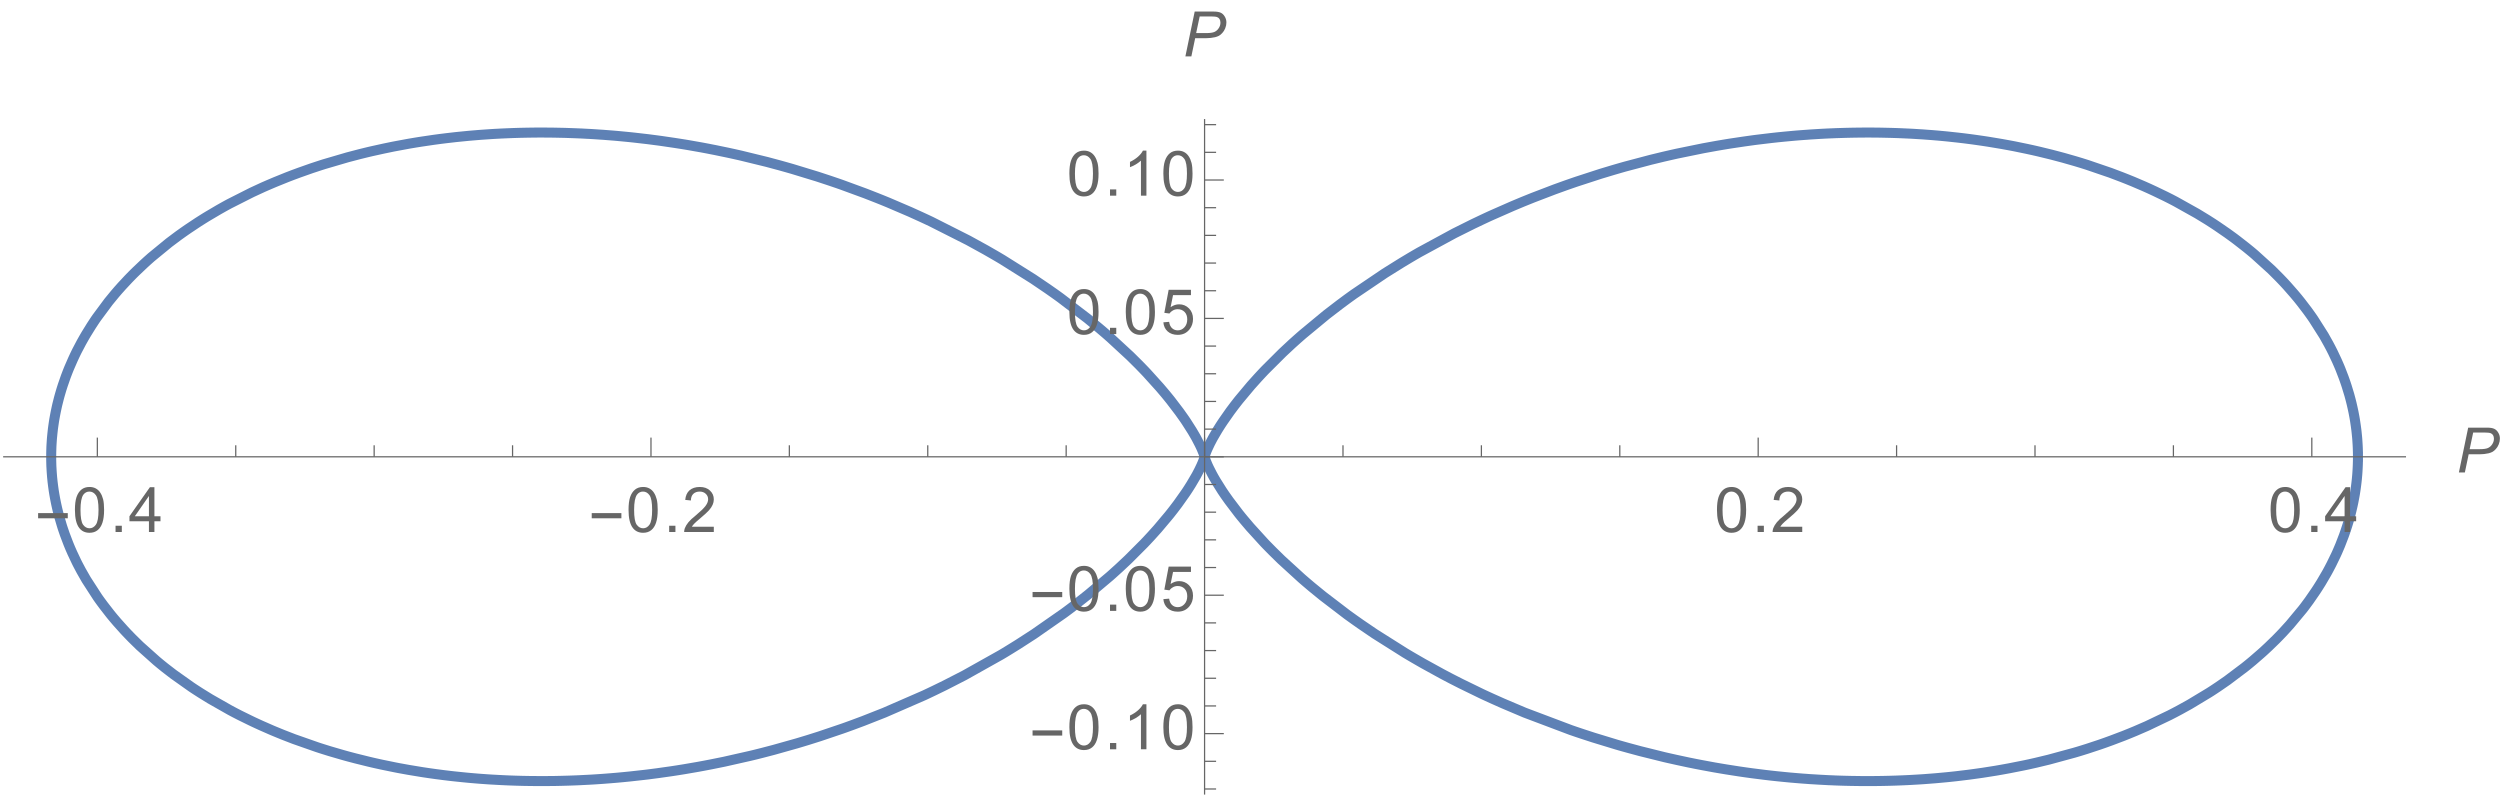 <?xml version="1.0" encoding="UTF-8"?>
<svg xmlns="http://www.w3.org/2000/svg" xmlns:xlink="http://www.w3.org/1999/xlink" width="399pt" height="127pt" viewBox="0 0 399 127" version="1.1">
<defs>
<g>
<symbol overflow="visible" id="glyph0-0">
<path style="stroke:none;" d="M 0.625 0 L 0.625 -8 L 4.375 -8 L 4.375 0 Z M 1.25 -0.625 L 3.75 -0.625 L 3.75 -7.375 L 1.25 -7.375 Z M 1.25 -0.625 "/>
</symbol>
<symbol overflow="visible" id="glyph0-1">
<path style="stroke:none;" d="M 5.281 -2.188 L 0.547 -2.188 L 0.547 -3.016 L 5.281 -3.016 Z M 5.281 -2.188 "/>
</symbol>
<symbol overflow="visible" id="glyph1-0">
<path style="stroke:none;" d="M 1.25 0 L 1.25 -6.25 L 6.25 -6.25 L 6.25 0 Z M 1.406 -0.156 L 6.094 -0.156 L 6.094 -6.094 L 1.406 -6.094 Z M 1.406 -0.156 "/>
</symbol>
<symbol overflow="visible" id="glyph1-1">
<path style="stroke:none;" d="M 0.422 -3.531 C 0.422 -4.375 0.504 -5.051 0.672 -5.562 C 0.848 -6.082 1.109 -6.484 1.453 -6.766 C 1.797 -7.047 2.227 -7.188 2.75 -7.188 C 3.133 -7.188 3.469 -7.109 3.75 -6.953 C 4.039 -6.797 4.281 -6.57 4.469 -6.281 C 4.664 -5.988 4.816 -5.633 4.922 -5.219 C 5.023 -4.801 5.078 -4.238 5.078 -3.531 C 5.078 -2.688 4.988 -2.004 4.812 -1.484 C 4.645 -0.973 4.391 -0.578 4.047 -0.297 C 3.703 -0.016 3.27 0.125 2.75 0.125 C 2.062 0.125 1.52 -0.125 1.125 -0.625 C 0.656 -1.219 0.422 -2.188 0.422 -3.531 Z M 1.312 -3.531 C 1.312 -2.352 1.445 -1.566 1.719 -1.172 C 2 -0.785 2.344 -0.594 2.75 -0.594 C 3.156 -0.594 3.492 -0.785 3.766 -1.172 C 4.047 -1.566 4.188 -2.352 4.188 -3.531 C 4.188 -4.707 4.047 -5.488 3.766 -5.875 C 3.492 -6.258 3.148 -6.453 2.734 -6.453 C 2.336 -6.453 2.016 -6.285 1.766 -5.953 C 1.461 -5.516 1.312 -4.707 1.312 -3.531 Z M 1.312 -3.531 "/>
</symbol>
<symbol overflow="visible" id="glyph1-2">
<path style="stroke:none;" d="M 0.906 0 L 0.906 -1 L 1.906 -1 L 1.906 0 Z M 0.906 0 "/>
</symbol>
<symbol overflow="visible" id="glyph1-3">
<path style="stroke:none;" d="M 3.234 0 L 3.234 -1.719 L 0.125 -1.719 L 0.125 -2.516 L 3.391 -7.156 L 4.109 -7.156 L 4.109 -2.516 L 5.078 -2.516 L 5.078 -1.719 L 4.109 -1.719 L 4.109 0 Z M 3.234 -2.516 L 3.234 -5.75 L 0.984 -2.516 Z M 3.234 -2.516 "/>
</symbol>
<symbol overflow="visible" id="glyph1-4">
<path style="stroke:none;" d="M 5.031 -0.844 L 5.031 0 L 0.297 0 C 0.297 -0.207 0.332 -0.41 0.406 -0.609 C 0.531 -0.93 0.723 -1.25 0.984 -1.562 C 1.242 -1.875 1.629 -2.234 2.141 -2.641 C 2.91 -3.285 3.43 -3.789 3.703 -4.156 C 3.984 -4.531 4.125 -4.883 4.125 -5.219 C 4.125 -5.57 4 -5.863 3.75 -6.094 C 3.5 -6.332 3.176 -6.453 2.781 -6.453 C 2.352 -6.453 2.008 -6.328 1.75 -6.078 C 1.5 -5.828 1.375 -5.477 1.375 -5.031 L 0.469 -5.125 C 0.531 -5.789 0.758 -6.301 1.156 -6.656 C 1.562 -7.008 2.109 -7.188 2.797 -7.188 C 3.484 -7.188 4.023 -6.992 4.422 -6.609 C 4.828 -6.234 5.031 -5.766 5.031 -5.203 C 5.031 -4.91 4.969 -4.625 4.844 -4.344 C 4.727 -4.07 4.535 -3.781 4.266 -3.469 C 3.992 -3.164 3.539 -2.75 2.906 -2.219 C 2.383 -1.781 2.047 -1.477 1.891 -1.312 C 1.742 -1.156 1.625 -1 1.531 -0.844 Z M 5.031 -0.844 "/>
</symbol>
<symbol overflow="visible" id="glyph1-5">
<path style="stroke:none;" d="M 3.719 0 L 2.844 0 L 2.844 -5.594 C 2.633 -5.395 2.359 -5.191 2.016 -4.984 C 1.672 -4.785 1.363 -4.641 1.094 -4.547 L 1.094 -5.391 C 1.582 -5.617 2.008 -5.895 2.375 -6.219 C 2.75 -6.551 3.008 -6.875 3.156 -7.188 L 3.719 -7.188 Z M 3.719 0 "/>
</symbol>
<symbol overflow="visible" id="glyph1-6">
<path style="stroke:none;" d="M 0.422 -1.875 L 1.344 -1.953 C 1.406 -1.504 1.562 -1.164 1.812 -0.938 C 2.062 -0.707 2.363 -0.594 2.719 -0.594 C 3.133 -0.594 3.488 -0.754 3.781 -1.078 C 4.082 -1.398 4.234 -1.82 4.234 -2.344 C 4.234 -2.844 4.094 -3.238 3.812 -3.531 C 3.531 -3.82 3.16 -3.969 2.703 -3.969 C 2.422 -3.969 2.164 -3.898 1.938 -3.766 C 1.707 -3.641 1.523 -3.477 1.391 -3.281 L 0.578 -3.391 L 1.266 -7.062 L 4.828 -7.062 L 4.828 -6.219 L 1.969 -6.219 L 1.578 -4.297 C 2.016 -4.598 2.469 -4.75 2.938 -4.75 C 3.562 -4.75 4.086 -4.531 4.516 -4.094 C 4.941 -3.664 5.156 -3.109 5.156 -2.422 C 5.156 -1.773 4.969 -1.219 4.594 -0.75 C 4.133 -0.164 3.508 0.125 2.719 0.125 C 2.062 0.125 1.523 -0.055 1.109 -0.422 C 0.703 -0.785 0.473 -1.27 0.422 -1.875 Z M 0.422 -1.875 "/>
</symbol>
<symbol overflow="visible" id="glyph2-0">
<path style="stroke:none;" d="M 1.25 0 L 1.25 -6.25 L 6.25 -6.25 L 6.25 0 Z M 1.406 -0.156 L 6.094 -0.156 L 6.094 -6.094 L 1.406 -6.094 Z M 1.406 -0.156 "/>
</symbol>
<symbol overflow="visible" id="glyph2-1">
<path style="stroke:none;" d="M 0.438 0 L 1.922 -7.156 L 4.922 -7.156 C 5.43 -7.156 5.816 -7.094 6.078 -6.969 C 6.336 -6.852 6.551 -6.648 6.719 -6.359 C 6.895 -6.078 6.984 -5.758 6.984 -5.406 C 6.984 -5.102 6.922 -4.797 6.797 -4.484 C 6.672 -4.18 6.516 -3.93 6.328 -3.734 C 6.148 -3.535 5.969 -3.383 5.781 -3.281 C 5.594 -3.188 5.391 -3.113 5.172 -3.062 C 4.711 -2.957 4.25 -2.906 3.781 -2.906 L 2 -2.906 L 1.391 0 Z M 2.156 -3.719 L 3.734 -3.719 C 4.348 -3.719 4.797 -3.781 5.078 -3.906 C 5.367 -4.039 5.598 -4.242 5.766 -4.516 C 5.941 -4.785 6.031 -5.07 6.031 -5.375 C 6.031 -5.613 5.984 -5.805 5.891 -5.953 C 5.805 -6.098 5.68 -6.203 5.516 -6.266 C 5.348 -6.336 5.031 -6.375 4.562 -6.375 L 2.719 -6.375 Z M 2.156 -3.719 "/>
</symbol>
</g>
<clipPath id="clip1">
  <path d="M 0 18 L 384 18 L 384 127 L 0 127 Z M 0 18 "/>
</clipPath>
<clipPath id="clip2">
  <path d="M 170 112 L 191 112 L 191 120 L 170 120 Z M 170 112 "/>
</clipPath>
<clipPath id="clip3">
  <path d="M 170 90 L 191 90 L 191 98 L 170 98 Z M 170 90 "/>
</clipPath>
<clipPath id="clip4">
  <path d="M 170 46 L 191 46 L 191 54 L 170 54 Z M 170 46 "/>
</clipPath>
<clipPath id="clip5">
  <path d="M 170 24 L 191 24 L 191 32 L 170 32 Z M 170 24 "/>
</clipPath>
</defs>
<g id="surface56">
<g clip-path="url(#clip1)" clip-rule="nonzero">
<path style="fill:none;stroke-width:1.6;stroke-linecap:square;stroke-linejoin:miter;stroke:rgb(36.841%,50.677%,70.979%);stroke-opacity:1;stroke-miterlimit:3.25;" d="M 442.328 77.906 L 442.328 77.555 L 442.324 77.199 L 442.301 76.488 L 442.285 76.133 L 442.266 75.781 L 442.219 75.07 L 442.188 74.719 L 442.117 74.008 L 442.078 73.656 L 442.031 73.301 L 441.984 72.949 L 441.879 72.242 L 441.824 71.891 L 441.762 71.539 L 441.629 70.836 L 441.555 70.484 L 441.48 70.137 L 441.32 69.434 L 441.234 69.086 L 441.145 68.738 L 440.957 68.039 L 440.535 66.652 L 440.422 66.309 L 440.305 65.961 L 440.062 65.273 L 439.535 63.906 L 439.395 63.566 L 439.25 63.227 L 438.953 62.551 L 438.316 61.203 L 438.148 60.871 L 437.977 60.535 L 437.625 59.871 L 436.887 58.555 L 435.246 55.969 L 435.008 55.621 L 434.766 55.277 L 434.273 54.594 L 433.238 53.238 L 432.973 52.906 L 432.703 52.57 L 432.148 51.91 L 431.004 50.605 L 430.707 50.281 L 430.41 49.961 L 429.801 49.324 L 428.543 48.066 L 425.867 45.641 L 425.52 45.344 L 425.168 45.051 L 424.453 44.469 L 422.988 43.328 L 422.617 43.047 L 422.238 42.77 L 421.477 42.219 L 419.918 41.145 L 419.52 40.879 L 419.121 40.617 L 418.312 40.098 L 416.66 39.09 L 413.23 37.172 L 412.82 36.957 L 412.406 36.742 L 411.574 36.324 L 409.887 35.512 L 409.027 35.113 L 408.164 34.727 L 406.41 33.977 L 405.965 33.797 L 405.523 33.617 L 404.625 33.262 L 402.816 32.578 L 399.113 31.312 L 398.641 31.164 L 398.172 31.016 L 397.223 30.73 L 395.312 30.184 L 394.828 30.055 L 394.348 29.926 L 393.379 29.672 L 391.422 29.195 L 390.934 29.082 L 390.438 28.969 L 389.449 28.754 L 387.461 28.344 L 386.961 28.25 L 386.457 28.156 L 385.453 27.973 L 383.434 27.637 L 382.934 27.559 L 382.438 27.484 L 381.438 27.34 L 380.938 27.27 L 380.438 27.203 L 379.43 27.074 L 378.93 27.016 L 378.426 26.957 L 377.414 26.848 L 376.91 26.793 L 376.402 26.742 L 375.391 26.648 L 374.375 26.562 L 373.355 26.488 L 372.848 26.449 L 372.34 26.418 L 371.316 26.355 L 370.809 26.328 L 369.273 26.258 L 368.762 26.238 L 367.738 26.207 L 366.203 26.172 L 365.688 26.164 L 364.664 26.156 L 363.637 26.156 L 362.613 26.164 L 362.098 26.172 L 361.586 26.18 L 361.074 26.191 L 360.559 26.203 L 359.023 26.25 L 358.512 26.273 L 358 26.293 L 357.488 26.316 L 356.465 26.371 L 354.93 26.465 L 354.422 26.504 L 353.91 26.539 L 352.891 26.617 L 352.383 26.66 L 350.859 26.801 L 349.758 26.91 L 348.66 27.031 L 346.473 27.293 L 345.926 27.363 L 345.383 27.438 L 344.297 27.59 L 342.133 27.914 L 341.594 28 L 341.055 28.09 L 339.98 28.273 L 337.848 28.66 L 333.629 29.523 L 333.105 29.641 L 332.586 29.758 L 331.547 29.996 L 329.484 30.496 L 325.426 31.57 L 324.926 31.711 L 324.426 31.855 L 323.43 32.145 L 321.461 32.738 L 317.594 33.996 L 317.152 34.148 L 316.707 34.301 L 315.828 34.609 L 314.086 35.238 L 310.676 36.543 L 309.84 36.879 L 309.008 37.215 L 307.371 37.902 L 304.172 39.309 L 303.781 39.484 L 303.391 39.664 L 302.613 40.027 L 301.086 40.754 L 298.117 42.234 L 292.527 45.266 L 291.809 45.68 L 291.098 46.098 L 289.703 46.934 L 287.02 48.609 L 282.086 51.945 L 281.508 52.359 L 280.941 52.77 L 279.832 53.594 L 277.719 55.215 L 273.91 58.367 L 273.48 58.742 L 273.059 59.113 L 272.234 59.852 L 270.688 61.293 L 267.949 64.023 L 267.793 64.184 L 267.637 64.348 L 267.336 64.668 L 266.75 65.301 L 265.656 66.52 L 263.777 68.766 L 263.582 69.008 L 263.395 69.25 L 263.027 69.723 L 262.355 70.617 L 261.219 72.238 L 261.094 72.426 L 260.973 72.605 L 260.742 72.961 L 260.328 73.621 L 259.648 74.781 L 259.609 74.852 L 259.57 74.918 L 259.496 75.055 L 259.359 75.316 L 259.113 75.789 L 258.746 76.566 L 258.727 76.609 L 258.711 76.648 L 258.676 76.727 L 258.613 76.875 L 258.508 77.133 L 258.363 77.52 L 258.359 77.539 L 258.352 77.555 L 258.34 77.59 L 258.324 77.648 L 258.293 77.746 L 258.258 77.867 L 258.258 77.875 L 258.254 77.883 L 258.254 77.898 L 258.25 77.898 L 258.25 77.906 L 258.254 77.891 L 258.254 77.867 L 258.258 77.867 L 258.258 77.832 L 258.262 77.828 L 258.262 77.691 L 258.258 77.691 L 258.258 77.672 L 258.254 77.672 L 258.254 77.664 L 258.246 77.664 L 258.246 77.672 L 258.242 77.672 L 258.242 77.688 L 258.238 77.691 L 258.238 77.828 L 258.242 77.832 L 258.242 77.863 L 258.246 77.867 L 258.246 77.891 L 258.25 77.898 L 258.25 77.906 L 258.246 77.887 L 258.246 77.883 L 258.242 77.879 L 258.242 77.871 L 258.234 77.848 L 258.219 77.785 L 258.215 77.773 L 258.215 77.766 L 258.207 77.742 L 258.191 77.691 L 258.152 77.57 L 258.145 77.551 L 258.141 77.531 L 258.125 77.492 L 258.098 77.406 L 258.02 77.207 L 257.797 76.664 L 257.781 76.625 L 257.762 76.586 L 257.727 76.504 L 257.645 76.328 L 257.457 75.934 L 256.961 74.98 L 256.926 74.914 L 256.809 74.703 L 256.641 74.414 L 256.27 73.781 L 255.34 72.324 L 255.215 72.137 L 255.086 71.945 L 254.812 71.555 L 254.219 70.723 L 252.82 68.887 L 252.625 68.645 L 252.422 68.395 L 252.004 67.883 L 251.105 66.824 L 249.043 64.539 L 248.887 64.375 L 248.734 64.211 L 248.418 63.883 L 247.766 63.211 L 246.371 61.828 L 243.211 58.91 L 242.996 58.723 L 242.781 58.531 L 242.344 58.152 L 241.441 57.383 L 239.535 55.816 L 235.32 52.598 L 235.059 52.406 L 234.793 52.215 L 234.258 51.832 L 233.164 51.066 L 230.883 49.52 L 225.957 46.426 L 225.633 46.234 L 225.305 46.039 L 224.648 45.656 L 223.309 44.887 L 220.539 43.363 L 214.648 40.387 L 214.23 40.188 L 213.812 39.992 L 212.969 39.602 L 211.262 38.828 L 207.746 37.32 L 206.848 36.953 L 205.941 36.59 L 204.102 35.871 L 200.34 34.492 L 199.863 34.324 L 199.383 34.16 L 198.418 33.832 L 196.465 33.188 L 192.484 31.973 L 191.98 31.828 L 191.473 31.684 L 190.457 31.398 L 188.406 30.848 L 184.234 29.828 L 183.719 29.711 L 183.199 29.594 L 182.156 29.367 L 180.062 28.934 L 179.535 28.832 L 179.008 28.727 L 177.949 28.527 L 175.82 28.152 L 175.285 28.062 L 174.75 27.977 L 173.676 27.809 L 171.52 27.492 L 170.98 27.418 L 169.352 27.207 L 167.172 26.957 L 166.629 26.898 L 166.082 26.844 L 164.984 26.738 L 164.438 26.688 L 163.887 26.641 L 162.789 26.555 L 162.238 26.512 L 161.688 26.477 L 161.137 26.438 L 160.586 26.402 L 160.035 26.371 L 159.484 26.344 L 158.93 26.312 L 158.379 26.289 L 157.824 26.266 L 157.273 26.246 L 156.719 26.227 L 156.168 26.207 L 155.059 26.184 L 154.508 26.172 L 153.953 26.164 L 153.398 26.16 L 152.848 26.156 L 151.738 26.156 L 151.188 26.16 L 150.633 26.168 L 150.082 26.176 L 149.527 26.188 L 149.012 26.199 L 147.98 26.23 L 147.465 26.25 L 146.953 26.27 L 145.922 26.316 L 145.41 26.344 L 144.895 26.371 L 144.383 26.402 L 143.355 26.473 L 142.844 26.508 L 142.332 26.547 L 140.797 26.676 L 140.289 26.727 L 139.27 26.828 L 138.762 26.879 L 137.238 27.055 L 136.734 27.117 L 136.227 27.18 L 135.219 27.316 L 133.211 27.613 L 132.711 27.691 L 132.211 27.773 L 131.215 27.941 L 129.234 28.309 L 128.742 28.402 L 128.25 28.504 L 127.27 28.707 L 125.32 29.137 L 124.836 29.25 L 124.352 29.367 L 123.387 29.605 L 121.477 30.105 L 117.719 31.207 L 117.215 31.367 L 116.715 31.531 L 115.719 31.859 L 113.75 32.555 L 113.266 32.734 L 112.777 32.914 L 111.812 33.285 L 109.906 34.055 L 108.969 34.453 L 108.035 34.859 L 106.199 35.707 L 102.645 37.504 L 102.211 37.738 L 101.777 37.977 L 100.926 38.457 L 99.25 39.445 L 98.836 39.695 L 98.426 39.949 L 97.613 40.465 L 96.027 41.52 L 95.637 41.789 L 95.25 42.059 L 94.484 42.605 L 92.988 43.727 L 90.148 46.055 L 89.516 46.617 L 88.895 47.184 L 87.684 48.336 L 87.387 48.625 L 87.094 48.918 L 86.52 49.508 L 85.402 50.707 L 85.133 51.012 L 84.863 51.312 L 84.336 51.926 L 83.316 53.168 L 81.434 55.707 L 81.211 56.027 L 80.996 56.352 L 80.57 57.004 L 79.758 58.316 L 79.562 58.648 L 79.371 58.98 L 78.996 59.645 L 78.289 60.988 L 78.121 61.328 L 77.957 61.668 L 77.641 62.348 L 77.043 63.719 L 76.902 64.062 L 76.766 64.406 L 76.5 65.102 L 76.016 66.492 L 75.797 67.18 L 75.594 67.867 L 75.496 68.211 L 75.402 68.559 L 75.227 69.25 L 75.141 69.594 L 75.062 69.941 L 74.914 70.637 L 74.844 70.984 L 74.777 71.336 L 74.652 72.031 L 74.598 72.383 L 74.547 72.73 L 74.496 73.082 L 74.449 73.43 L 74.371 74.133 L 74.336 74.484 L 74.301 74.832 L 74.273 75.184 L 74.227 75.887 L 74.207 76.238 L 74.184 76.941 L 74.176 77.293 L 74.172 77.645 L 74.172 78.348 L 74.188 79.051 L 74.199 79.402 L 74.238 80.105 L 74.262 80.457 L 74.316 81.16 L 74.352 81.512 L 74.387 81.859 L 74.473 82.562 L 74.57 83.262 L 74.625 83.609 L 74.684 83.961 L 74.809 84.656 L 74.879 85.004 L 74.949 85.355 L 75.102 86.047 L 75.184 86.395 L 75.27 86.742 L 75.449 87.434 L 75.852 88.809 L 75.969 89.184 L 76.094 89.555 L 76.348 90.293 L 76.91 91.77 L 77.059 92.133 L 77.211 92.5 L 77.531 93.227 L 78.215 94.676 L 78.395 95.035 L 78.582 95.391 L 78.961 96.105 L 79.77 97.52 L 81.562 100.293 L 81.801 100.633 L 82.047 100.973 L 82.547 101.648 L 83.586 102.984 L 83.855 103.316 L 84.129 103.645 L 84.684 104.297 L 85.84 105.586 L 86.137 105.902 L 86.438 106.219 L 87.047 106.848 L 88.309 108.086 L 90.992 110.48 L 91.316 110.75 L 91.645 111.023 L 92.309 111.559 L 93.672 112.609 L 96.52 114.629 L 96.887 114.875 L 97.258 115.117 L 98.004 115.598 L 99.527 116.539 L 102.68 118.332 L 103.082 118.547 L 103.488 118.762 L 104.309 119.184 L 105.973 120 L 106.395 120.203 L 106.816 120.398 L 107.668 120.789 L 109.395 121.547 L 109.832 121.73 L 110.27 121.91 L 111.148 122.27 L 112.934 122.961 L 116.586 124.242 L 117.086 124.406 L 117.59 124.566 L 118.605 124.883 L 120.652 125.48 L 121.168 125.625 L 121.684 125.766 L 122.723 126.039 L 124.82 126.559 L 125.348 126.684 L 125.875 126.805 L 126.938 127.039 L 129.074 127.477 L 129.613 127.582 L 131.23 127.875 L 133.406 128.234 L 134.5 128.398 L 135.594 128.551 L 136.145 128.621 L 136.695 128.695 L 137.797 128.828 L 138.352 128.891 L 138.902 128.949 L 140.012 129.062 L 140.566 129.117 L 141.121 129.168 L 142.234 129.262 L 142.793 129.305 L 143.91 129.383 L 144.469 129.418 L 145.586 129.48 L 146.145 129.508 L 146.707 129.535 L 147.266 129.559 L 148.391 129.598 L 148.949 129.613 L 149.512 129.629 L 150.074 129.637 L 150.637 129.648 L 151.195 129.652 L 151.75 129.656 L 152.301 129.66 L 152.852 129.66 L 153.406 129.656 L 153.957 129.648 L 154.508 129.645 L 155.059 129.633 L 155.613 129.621 L 156.715 129.59 L 157.816 129.551 L 158.367 129.527 L 160.02 129.445 L 160.57 129.414 L 161.121 129.379 L 162.219 129.305 L 162.766 129.262 L 163.316 129.219 L 164.41 129.129 L 165.504 129.027 L 166.594 128.918 L 168.77 128.676 L 169.312 128.613 L 169.855 128.543 L 170.938 128.402 L 173.09 128.098 L 173.629 128.016 L 174.164 127.934 L 175.23 127.762 L 177.359 127.395 L 177.887 127.297 L 178.418 127.199 L 179.473 126.996 L 181.566 126.574 L 185.699 125.641 L 186.176 125.527 L 186.652 125.41 L 187.602 125.172 L 189.484 124.68 L 193.191 123.637 L 194.105 123.363 L 195.016 123.086 L 196.816 122.516 L 200.352 121.32 L 200.785 121.168 L 201.219 121.012 L 202.082 120.699 L 203.789 120.062 L 207.129 118.746 L 213.496 115.973 L 214.324 115.582 L 215.145 115.191 L 216.762 114.402 L 219.895 112.797 L 225.746 109.516 L 226.094 109.309 L 226.438 109.102 L 227.121 108.684 L 228.461 107.855 L 231.035 106.191 L 235.762 102.895 L 236.02 102.707 L 236.277 102.516 L 236.785 102.137 L 237.777 101.383 L 239.668 99.891 L 243.105 97 L 243.504 96.648 L 243.891 96.297 L 244.652 95.609 L 246.09 94.258 L 248.645 91.699 L 248.785 91.547 L 248.93 91.398 L 249.207 91.102 L 249.746 90.52 L 250.762 89.391 L 252.527 87.293 L 252.625 87.172 L 252.727 87.047 L 252.918 86.805 L 253.289 86.332 L 253.977 85.426 L 255.137 83.789 L 255.277 83.586 L 255.41 83.387 L 255.664 83 L 256.121 82.273 L 256.855 81.023 L 256.895 80.953 L 256.934 80.887 L 257.008 80.75 L 257.145 80.492 L 257.387 80.023 L 257.754 79.254 L 257.785 79.176 L 257.816 79.102 L 257.879 78.965 L 257.977 78.719 L 258 78.664 L 258.02 78.613 L 258.059 78.516 L 258.117 78.344 L 258.133 78.305 L 258.145 78.27 L 258.164 78.207 L 258.199 78.102 L 258.238 77.965 L 258.238 77.953 L 258.242 77.941 L 258.246 77.926 L 258.246 77.922 L 258.25 77.918 L 258.25 77.906 L 258.25 77.914 L 258.246 77.922 L 258.246 77.945 L 258.242 77.949 L 258.242 77.98 L 258.238 77.988 L 258.238 78.125 L 258.242 78.125 L 258.242 78.145 L 258.246 78.145 L 258.246 78.152 L 258.254 78.152 L 258.254 78.145 L 258.258 78.145 L 258.258 78.125 L 258.262 78.121 L 258.262 77.988 L 258.258 77.984 L 258.258 77.953 L 258.254 77.941 L 258.254 77.93 L 258.25 77.918 L 258.25 77.906 L 258.25 77.91 L 258.254 77.93 L 258.258 77.934 L 258.258 77.949 L 258.266 77.973 L 258.281 78.039 L 258.352 78.258 L 258.355 78.273 L 258.363 78.293 L 258.375 78.328 L 258.402 78.406 L 258.473 78.594 L 258.672 79.078 L 258.688 79.113 L 258.703 79.152 L 258.734 79.227 L 258.809 79.387 L 258.973 79.738 L 259.41 80.594 L 259.48 80.727 L 259.555 80.863 L 259.711 81.148 L 260.07 81.766 L 260.969 83.199 L 261.031 83.301 L 261.098 83.398 L 261.234 83.602 L 261.52 84.023 L 262.152 84.914 L 263.668 86.91 L 263.77 87.043 L 263.879 87.176 L 264.094 87.445 L 264.547 87.992 L 265.523 89.141 L 267.785 91.625 L 268.098 91.953 L 268.422 92.281 L 269.082 92.953 L 270.496 94.34 L 273.691 97.258 L 273.891 97.434 L 274.094 97.609 L 274.508 97.965 L 275.352 98.68 L 277.129 100.129 L 281.031 103.113 L 281.555 103.488 L 282.082 103.867 L 283.164 104.629 L 285.414 106.16 L 290.273 109.227 L 290.969 109.641 L 291.676 110.055 L 293.113 110.883 L 296.09 112.52 L 296.469 112.723 L 297.629 113.332 L 299.203 114.133 L 302.453 115.715 L 302.867 115.91 L 303.285 116.102 L 304.129 116.488 L 305.836 117.25 L 309.344 118.738 L 316.727 121.523 L 317.617 121.828 L 318.516 122.129 L 320.324 122.719 L 324.016 123.844 L 324.484 123.98 L 324.953 124.113 L 325.895 124.375 L 327.793 124.887 L 331.645 125.844 L 332.133 125.957 L 332.621 126.066 L 333.602 126.285 L 335.57 126.707 L 336.066 126.805 L 336.562 126.906 L 337.555 127.098 L 339.559 127.469 L 340.059 127.555 L 340.562 127.641 L 341.57 127.809 L 343.598 128.125 L 344.105 128.199 L 344.617 128.273 L 345.637 128.414 L 347.684 128.672 L 348.691 128.789 L 349.703 128.898 L 350.207 128.949 L 350.715 129 L 351.727 129.098 L 352.742 129.184 L 353.758 129.266 L 354.266 129.301 L 354.777 129.34 L 355.797 129.402 L 356.305 129.434 L 356.816 129.461 L 357.324 129.488 L 357.836 129.516 L 358.348 129.535 L 358.859 129.559 L 359.371 129.578 L 359.879 129.594 L 360.391 129.609 L 361.414 129.633 L 362.949 129.656 L 363.461 129.656 L 363.973 129.66 L 364.484 129.66 L 365.508 129.652 L 366.531 129.637 L 367.555 129.613 L 368.578 129.582 L 369.086 129.562 L 369.598 129.543 L 370.109 129.52 L 370.617 129.496 L 371.129 129.469 L 372.145 129.41 L 372.652 129.379 L 373.164 129.344 L 374.176 129.266 L 374.684 129.227 L 375.191 129.184 L 376.203 129.09 L 376.707 129.043 L 377.211 128.992 L 378.219 128.883 L 380.227 128.641 L 381.312 128.492 L 382.395 128.34 L 384.547 128 L 385.617 127.812 L 386.684 127.617 L 388.801 127.199 L 389.328 127.09 L 389.855 126.977 L 390.902 126.742 L 392.98 126.242 L 397.066 125.129 L 397.57 124.98 L 398.074 124.828 L 399.074 124.516 L 401.051 123.863 L 401.543 123.691 L 402.031 123.52 L 403 123.168 L 404.918 122.441 L 405.395 122.25 L 405.867 122.059 L 406.805 121.672 L 408.66 120.867 L 412.258 119.148 L 412.664 118.938 L 413.074 118.727 L 413.883 118.297 L 415.473 117.418 L 418.547 115.566 L 418.922 115.328 L 419.293 115.086 L 420.027 114.598 L 421.469 113.602 L 424.23 111.523 L 424.562 111.258 L 424.895 110.988 L 425.547 110.449 L 426.82 109.344 L 427.133 109.066 L 427.441 108.785 L 428.051 108.219 L 429.234 107.07 L 429.523 106.777 L 429.809 106.484 L 430.371 105.895 L 431.461 104.699 L 433.496 102.25 L 433.766 101.902 L 434.027 101.551 L 434.547 100.848 L 435.531 99.422 L 435.77 99.062 L 436.004 98.699 L 436.457 97.977 L 437.316 96.508 L 437.52 96.141 L 437.719 95.77 L 438.109 95.023 L 438.836 93.523 L 439.008 93.145 L 439.172 92.766 L 439.496 92.008 L 440.086 90.477 L 440.223 90.09 L 440.355 89.707 L 440.609 88.934 L 440.73 88.543 L 440.848 88.156 L 441.066 87.379 L 441.168 86.988 L 441.266 86.598 L 441.449 85.812 L 441.535 85.422 L 441.617 85.027 L 441.766 84.242 L 441.836 83.848 L 441.898 83.453 L 441.957 83.059 L 442.012 82.664 L 442.062 82.27 L 442.109 81.875 L 442.152 81.477 L 442.188 81.082 L 442.223 80.684 L 442.25 80.289 L 442.273 79.891 L 442.293 79.496 L 442.309 79.098 L 442.32 78.703 L 442.328 78.305 L 442.328 77.906 " transform="matrix(1,0,0,1,-66,-5)"/>
</g>
<path style="fill:none;stroke-width:0.2;stroke-linecap:butt;stroke-linejoin:miter;stroke:rgb(39.999%,39.999%,39.999%);stroke-opacity:1;stroke-miterlimit:3.25;" d="M 81.535 77.906 L 81.535 74.84 " transform="matrix(1,0,0,1,-66,-5)"/>
<g style="fill:rgb(39.999%,39.999%,39.999%);fill-opacity:1;">
  <use xlink:href="#glyph0-1" x="5.536" y="84.908"/>
</g>
<g style="fill:rgb(39.999%,39.999%,39.999%);fill-opacity:1;">
  <use xlink:href="#glyph1-1" x="11.536" y="84.908"/>
  <use xlink:href="#glyph1-2" x="17.536" y="84.908"/>
  <use xlink:href="#glyph1-3" x="20.536" y="84.908"/>
</g>
<path style="fill:none;stroke-width:0.2;stroke-linecap:butt;stroke-linejoin:miter;stroke:rgb(39.999%,39.999%,39.999%);stroke-opacity:1;stroke-miterlimit:3.25;" d="M 103.625 77.906 L 103.625 76.066 " transform="matrix(1,0,0,1,-66,-5)"/>
<path style="fill:none;stroke-width:0.2;stroke-linecap:butt;stroke-linejoin:miter;stroke:rgb(39.999%,39.999%,39.999%);stroke-opacity:1;stroke-miterlimit:3.25;" d="M 125.715 77.906 L 125.715 76.066 " transform="matrix(1,0,0,1,-66,-5)"/>
<path style="fill:none;stroke-width:0.2;stroke-linecap:butt;stroke-linejoin:miter;stroke:rgb(39.999%,39.999%,39.999%);stroke-opacity:1;stroke-miterlimit:3.25;" d="M 147.805 77.906 L 147.805 76.066 " transform="matrix(1,0,0,1,-66,-5)"/>
<path style="fill:none;stroke-width:0.2;stroke-linecap:butt;stroke-linejoin:miter;stroke:rgb(39.999%,39.999%,39.999%);stroke-opacity:1;stroke-miterlimit:3.25;" d="M 169.895 77.906 L 169.895 74.84 " transform="matrix(1,0,0,1,-66,-5)"/>
<g style="fill:rgb(39.999%,39.999%,39.999%);fill-opacity:1;">
  <use xlink:href="#glyph0-1" x="93.893" y="84.908"/>
</g>
<g style="fill:rgb(39.999%,39.999%,39.999%);fill-opacity:1;">
  <use xlink:href="#glyph1-1" x="99.893" y="84.908"/>
  <use xlink:href="#glyph1-2" x="105.893" y="84.908"/>
  <use xlink:href="#glyph1-4" x="108.893" y="84.908"/>
</g>
<path style="fill:none;stroke-width:0.2;stroke-linecap:butt;stroke-linejoin:miter;stroke:rgb(39.999%,39.999%,39.999%);stroke-opacity:1;stroke-miterlimit:3.25;" d="M 191.98 77.906 L 191.98 76.066 " transform="matrix(1,0,0,1,-66,-5)"/>
<path style="fill:none;stroke-width:0.2;stroke-linecap:butt;stroke-linejoin:miter;stroke:rgb(39.999%,39.999%,39.999%);stroke-opacity:1;stroke-miterlimit:3.25;" d="M 214.07 77.906 L 214.07 76.066 " transform="matrix(1,0,0,1,-66,-5)"/>
<path style="fill:none;stroke-width:0.2;stroke-linecap:butt;stroke-linejoin:miter;stroke:rgb(39.999%,39.999%,39.999%);stroke-opacity:1;stroke-miterlimit:3.25;" d="M 236.16 77.906 L 236.16 76.066 " transform="matrix(1,0,0,1,-66,-5)"/>
<path style="fill:none;stroke-width:0.2;stroke-linecap:butt;stroke-linejoin:miter;stroke:rgb(39.999%,39.999%,39.999%);stroke-opacity:1;stroke-miterlimit:3.25;" d="M 258.25 77.906 L 258.25 74.84 " transform="matrix(1,0,0,1,-66,-5)"/>
<path style="fill:none;stroke-width:0.2;stroke-linecap:butt;stroke-linejoin:miter;stroke:rgb(39.999%,39.999%,39.999%);stroke-opacity:1;stroke-miterlimit:3.25;" d="M 280.34 77.906 L 280.34 76.066 " transform="matrix(1,0,0,1,-66,-5)"/>
<path style="fill:none;stroke-width:0.2;stroke-linecap:butt;stroke-linejoin:miter;stroke:rgb(39.999%,39.999%,39.999%);stroke-opacity:1;stroke-miterlimit:3.25;" d="M 302.43 77.906 L 302.43 76.066 " transform="matrix(1,0,0,1,-66,-5)"/>
<path style="fill:none;stroke-width:0.2;stroke-linecap:butt;stroke-linejoin:miter;stroke:rgb(39.999%,39.999%,39.999%);stroke-opacity:1;stroke-miterlimit:3.25;" d="M 324.52 77.906 L 324.52 76.066 " transform="matrix(1,0,0,1,-66,-5)"/>
<path style="fill:none;stroke-width:0.2;stroke-linecap:butt;stroke-linejoin:miter;stroke:rgb(39.999%,39.999%,39.999%);stroke-opacity:1;stroke-miterlimit:3.25;" d="M 346.605 77.906 L 346.605 74.84 " transform="matrix(1,0,0,1,-66,-5)"/>
<g style="fill:rgb(39.999%,39.999%,39.999%);fill-opacity:1;">
  <use xlink:href="#glyph1-1" x="273.607" y="84.908"/>
  <use xlink:href="#glyph1-2" x="279.607" y="84.908"/>
  <use xlink:href="#glyph1-4" x="282.607" y="84.908"/>
</g>
<path style="fill:none;stroke-width:0.2;stroke-linecap:butt;stroke-linejoin:miter;stroke:rgb(39.999%,39.999%,39.999%);stroke-opacity:1;stroke-miterlimit:3.25;" d="M 368.695 77.906 L 368.695 76.066 " transform="matrix(1,0,0,1,-66,-5)"/>
<path style="fill:none;stroke-width:0.2;stroke-linecap:butt;stroke-linejoin:miter;stroke:rgb(39.999%,39.999%,39.999%);stroke-opacity:1;stroke-miterlimit:3.25;" d="M 390.785 77.906 L 390.785 76.066 " transform="matrix(1,0,0,1,-66,-5)"/>
<path style="fill:none;stroke-width:0.2;stroke-linecap:butt;stroke-linejoin:miter;stroke:rgb(39.999%,39.999%,39.999%);stroke-opacity:1;stroke-miterlimit:3.25;" d="M 412.875 77.906 L 412.875 76.066 " transform="matrix(1,0,0,1,-66,-5)"/>
<path style="fill:none;stroke-width:0.2;stroke-linecap:butt;stroke-linejoin:miter;stroke:rgb(39.999%,39.999%,39.999%);stroke-opacity:1;stroke-miterlimit:3.25;" d="M 434.965 77.906 L 434.965 74.84 " transform="matrix(1,0,0,1,-66,-5)"/>
<g style="fill:rgb(39.999%,39.999%,39.999%);fill-opacity:1;">
  <use xlink:href="#glyph1-1" x="361.964" y="84.908"/>
  <use xlink:href="#glyph1-2" x="367.964" y="84.908"/>
  <use xlink:href="#glyph1-3" x="370.964" y="84.908"/>
</g>
<path style="fill:none;stroke-width:0.2;stroke-linecap:butt;stroke-linejoin:miter;stroke:rgb(39.999%,39.999%,39.999%);stroke-opacity:1;stroke-miterlimit:3.25;" d="M 66.5 77.906 L 450 77.906 " transform="matrix(1,0,0,1,-66,-5)"/>
<g style="fill:rgb(39.999%,39.999%,39.999%);fill-opacity:1;">
  <use xlink:href="#glyph2-1" x="392" y="75.408"/>
</g>
<path style="fill:none;stroke-width:0.2;stroke-linecap:butt;stroke-linejoin:miter;stroke:rgb(39.999%,39.999%,39.999%);stroke-opacity:1;stroke-miterlimit:3.25;" d="M 258.25 130.922 L 260.09 130.922 " transform="matrix(1,0,0,1,-66,-5)"/>
<path style="fill:none;stroke-width:0.2;stroke-linecap:butt;stroke-linejoin:miter;stroke:rgb(39.999%,39.999%,39.999%);stroke-opacity:1;stroke-miterlimit:3.25;" d="M 258.25 126.504 L 260.09 126.504 " transform="matrix(1,0,0,1,-66,-5)"/>
<path style="fill:none;stroke-width:0.2;stroke-linecap:butt;stroke-linejoin:miter;stroke:rgb(39.999%,39.999%,39.999%);stroke-opacity:1;stroke-miterlimit:3.25;" d="M 258.25 122.086 L 261.32 122.086 " transform="matrix(1,0,0,1,-66,-5)"/>
<g style="fill:rgb(39.999%,39.999%,39.999%);fill-opacity:1;">
  <use xlink:href="#glyph0-1" x="164.25" y="119.586"/>
</g>
<g clip-path="url(#clip2)" clip-rule="nonzero">
<g style="fill:rgb(39.999%,39.999%,39.999%);fill-opacity:1;">
  <use xlink:href="#glyph1-1" x="170.25" y="119.586"/>
  <use xlink:href="#glyph1-2" x="176.25" y="119.586"/>
  <use xlink:href="#glyph1-5" x="179.25" y="119.586"/>
  <use xlink:href="#glyph1-1" x="185.25" y="119.586"/>
</g>
</g>
<path style="fill:none;stroke-width:0.2;stroke-linecap:butt;stroke-linejoin:miter;stroke:rgb(39.999%,39.999%,39.999%);stroke-opacity:1;stroke-miterlimit:3.25;" d="M 258.25 117.668 L 260.09 117.668 " transform="matrix(1,0,0,1,-66,-5)"/>
<path style="fill:none;stroke-width:0.2;stroke-linecap:butt;stroke-linejoin:miter;stroke:rgb(39.999%,39.999%,39.999%);stroke-opacity:1;stroke-miterlimit:3.25;" d="M 258.25 113.25 L 260.09 113.25 " transform="matrix(1,0,0,1,-66,-5)"/>
<path style="fill:none;stroke-width:0.2;stroke-linecap:butt;stroke-linejoin:miter;stroke:rgb(39.999%,39.999%,39.999%);stroke-opacity:1;stroke-miterlimit:3.25;" d="M 258.25 108.832 L 260.09 108.832 " transform="matrix(1,0,0,1,-66,-5)"/>
<path style="fill:none;stroke-width:0.2;stroke-linecap:butt;stroke-linejoin:miter;stroke:rgb(39.999%,39.999%,39.999%);stroke-opacity:1;stroke-miterlimit:3.25;" d="M 258.25 104.414 L 260.09 104.414 " transform="matrix(1,0,0,1,-66,-5)"/>
<path style="fill:none;stroke-width:0.2;stroke-linecap:butt;stroke-linejoin:miter;stroke:rgb(39.999%,39.999%,39.999%);stroke-opacity:1;stroke-miterlimit:3.25;" d="M 258.25 99.996 L 261.32 99.996 " transform="matrix(1,0,0,1,-66,-5)"/>
<g style="fill:rgb(39.999%,39.999%,39.999%);fill-opacity:1;">
  <use xlink:href="#glyph0-1" x="164.25" y="97.497"/>
</g>
<g clip-path="url(#clip3)" clip-rule="nonzero">
<g style="fill:rgb(39.999%,39.999%,39.999%);fill-opacity:1;">
  <use xlink:href="#glyph1-1" x="170.25" y="97.497"/>
  <use xlink:href="#glyph1-2" x="176.25" y="97.497"/>
  <use xlink:href="#glyph1-1" x="179.25" y="97.497"/>
  <use xlink:href="#glyph1-6" x="185.25" y="97.497"/>
</g>
</g>
<path style="fill:none;stroke-width:0.2;stroke-linecap:butt;stroke-linejoin:miter;stroke:rgb(39.999%,39.999%,39.999%);stroke-opacity:1;stroke-miterlimit:3.25;" d="M 258.25 95.578 L 260.09 95.578 " transform="matrix(1,0,0,1,-66,-5)"/>
<path style="fill:none;stroke-width:0.2;stroke-linecap:butt;stroke-linejoin:miter;stroke:rgb(39.999%,39.999%,39.999%);stroke-opacity:1;stroke-miterlimit:3.25;" d="M 258.25 91.16 L 260.09 91.16 " transform="matrix(1,0,0,1,-66,-5)"/>
<path style="fill:none;stroke-width:0.2;stroke-linecap:butt;stroke-linejoin:miter;stroke:rgb(39.999%,39.999%,39.999%);stroke-opacity:1;stroke-miterlimit:3.25;" d="M 258.25 86.742 L 260.09 86.742 " transform="matrix(1,0,0,1,-66,-5)"/>
<path style="fill:none;stroke-width:0.2;stroke-linecap:butt;stroke-linejoin:miter;stroke:rgb(39.999%,39.999%,39.999%);stroke-opacity:1;stroke-miterlimit:3.25;" d="M 258.25 82.324 L 260.09 82.324 " transform="matrix(1,0,0,1,-66,-5)"/>
<path style="fill:none;stroke-width:0.2;stroke-linecap:butt;stroke-linejoin:miter;stroke:rgb(39.999%,39.999%,39.999%);stroke-opacity:1;stroke-miterlimit:3.25;" d="M 258.25 77.906 L 261.32 77.906 " transform="matrix(1,0,0,1,-66,-5)"/>
<path style="fill:none;stroke-width:0.2;stroke-linecap:butt;stroke-linejoin:miter;stroke:rgb(39.999%,39.999%,39.999%);stroke-opacity:1;stroke-miterlimit:3.25;" d="M 258.25 73.488 L 260.09 73.488 " transform="matrix(1,0,0,1,-66,-5)"/>
<path style="fill:none;stroke-width:0.2;stroke-linecap:butt;stroke-linejoin:miter;stroke:rgb(39.999%,39.999%,39.999%);stroke-opacity:1;stroke-miterlimit:3.25;" d="M 258.25 69.07 L 260.09 69.07 " transform="matrix(1,0,0,1,-66,-5)"/>
<path style="fill:none;stroke-width:0.2;stroke-linecap:butt;stroke-linejoin:miter;stroke:rgb(39.999%,39.999%,39.999%);stroke-opacity:1;stroke-miterlimit:3.25;" d="M 258.25 64.652 L 260.09 64.652 " transform="matrix(1,0,0,1,-66,-5)"/>
<path style="fill:none;stroke-width:0.2;stroke-linecap:butt;stroke-linejoin:miter;stroke:rgb(39.999%,39.999%,39.999%);stroke-opacity:1;stroke-miterlimit:3.25;" d="M 258.25 60.234 L 260.09 60.234 " transform="matrix(1,0,0,1,-66,-5)"/>
<path style="fill:none;stroke-width:0.2;stroke-linecap:butt;stroke-linejoin:miter;stroke:rgb(39.999%,39.999%,39.999%);stroke-opacity:1;stroke-miterlimit:3.25;" d="M 258.25 55.82 L 261.32 55.82 " transform="matrix(1,0,0,1,-66,-5)"/>
<g clip-path="url(#clip4)" clip-rule="nonzero">
<g style="fill:rgb(39.999%,39.999%,39.999%);fill-opacity:1;">
  <use xlink:href="#glyph1-1" x="170.25" y="53.318"/>
  <use xlink:href="#glyph1-2" x="176.25" y="53.318"/>
  <use xlink:href="#glyph1-1" x="179.25" y="53.318"/>
  <use xlink:href="#glyph1-6" x="185.25" y="53.318"/>
</g>
</g>
<path style="fill:none;stroke-width:0.2;stroke-linecap:butt;stroke-linejoin:miter;stroke:rgb(39.999%,39.999%,39.999%);stroke-opacity:1;stroke-miterlimit:3.25;" d="M 258.25 51.402 L 260.09 51.402 " transform="matrix(1,0,0,1,-66,-5)"/>
<path style="fill:none;stroke-width:0.2;stroke-linecap:butt;stroke-linejoin:miter;stroke:rgb(39.999%,39.999%,39.999%);stroke-opacity:1;stroke-miterlimit:3.25;" d="M 258.25 46.984 L 260.09 46.984 " transform="matrix(1,0,0,1,-66,-5)"/>
<path style="fill:none;stroke-width:0.2;stroke-linecap:butt;stroke-linejoin:miter;stroke:rgb(39.999%,39.999%,39.999%);stroke-opacity:1;stroke-miterlimit:3.25;" d="M 258.25 42.566 L 260.09 42.566 " transform="matrix(1,0,0,1,-66,-5)"/>
<path style="fill:none;stroke-width:0.2;stroke-linecap:butt;stroke-linejoin:miter;stroke:rgb(39.999%,39.999%,39.999%);stroke-opacity:1;stroke-miterlimit:3.25;" d="M 258.25 38.148 L 260.09 38.148 " transform="matrix(1,0,0,1,-66,-5)"/>
<path style="fill:none;stroke-width:0.2;stroke-linecap:butt;stroke-linejoin:miter;stroke:rgb(39.999%,39.999%,39.999%);stroke-opacity:1;stroke-miterlimit:3.25;" d="M 258.25 33.73 L 261.32 33.73 " transform="matrix(1,0,0,1,-66,-5)"/>
<g clip-path="url(#clip5)" clip-rule="nonzero">
<g style="fill:rgb(39.999%,39.999%,39.999%);fill-opacity:1;">
  <use xlink:href="#glyph1-1" x="170.25" y="31.229"/>
  <use xlink:href="#glyph1-2" x="176.25" y="31.229"/>
  <use xlink:href="#glyph1-5" x="179.25" y="31.229"/>
  <use xlink:href="#glyph1-1" x="185.25" y="31.229"/>
</g>
</g>
<path style="fill:none;stroke-width:0.2;stroke-linecap:butt;stroke-linejoin:miter;stroke:rgb(39.999%,39.999%,39.999%);stroke-opacity:1;stroke-miterlimit:3.25;" d="M 258.25 29.312 L 260.09 29.312 " transform="matrix(1,0,0,1,-66,-5)"/>
<path style="fill:none;stroke-width:0.2;stroke-linecap:butt;stroke-linejoin:miter;stroke:rgb(39.999%,39.999%,39.999%);stroke-opacity:1;stroke-miterlimit:3.25;" d="M 258.25 24.895 L 260.09 24.895 " transform="matrix(1,0,0,1,-66,-5)"/>
<path style="fill:none;stroke-width:0.2;stroke-linecap:butt;stroke-linejoin:miter;stroke:rgb(39.999%,39.999%,39.999%);stroke-opacity:1;stroke-miterlimit:3.25;" d="M 258.25 131.816 L 258.25 24 " transform="matrix(1,0,0,1,-66,-5)"/>
<g style="fill:rgb(39.999%,39.999%,39.999%);fill-opacity:1;">
  <use xlink:href="#glyph2-1" x="188.75" y="9"/>
</g>
</g>
</svg>
